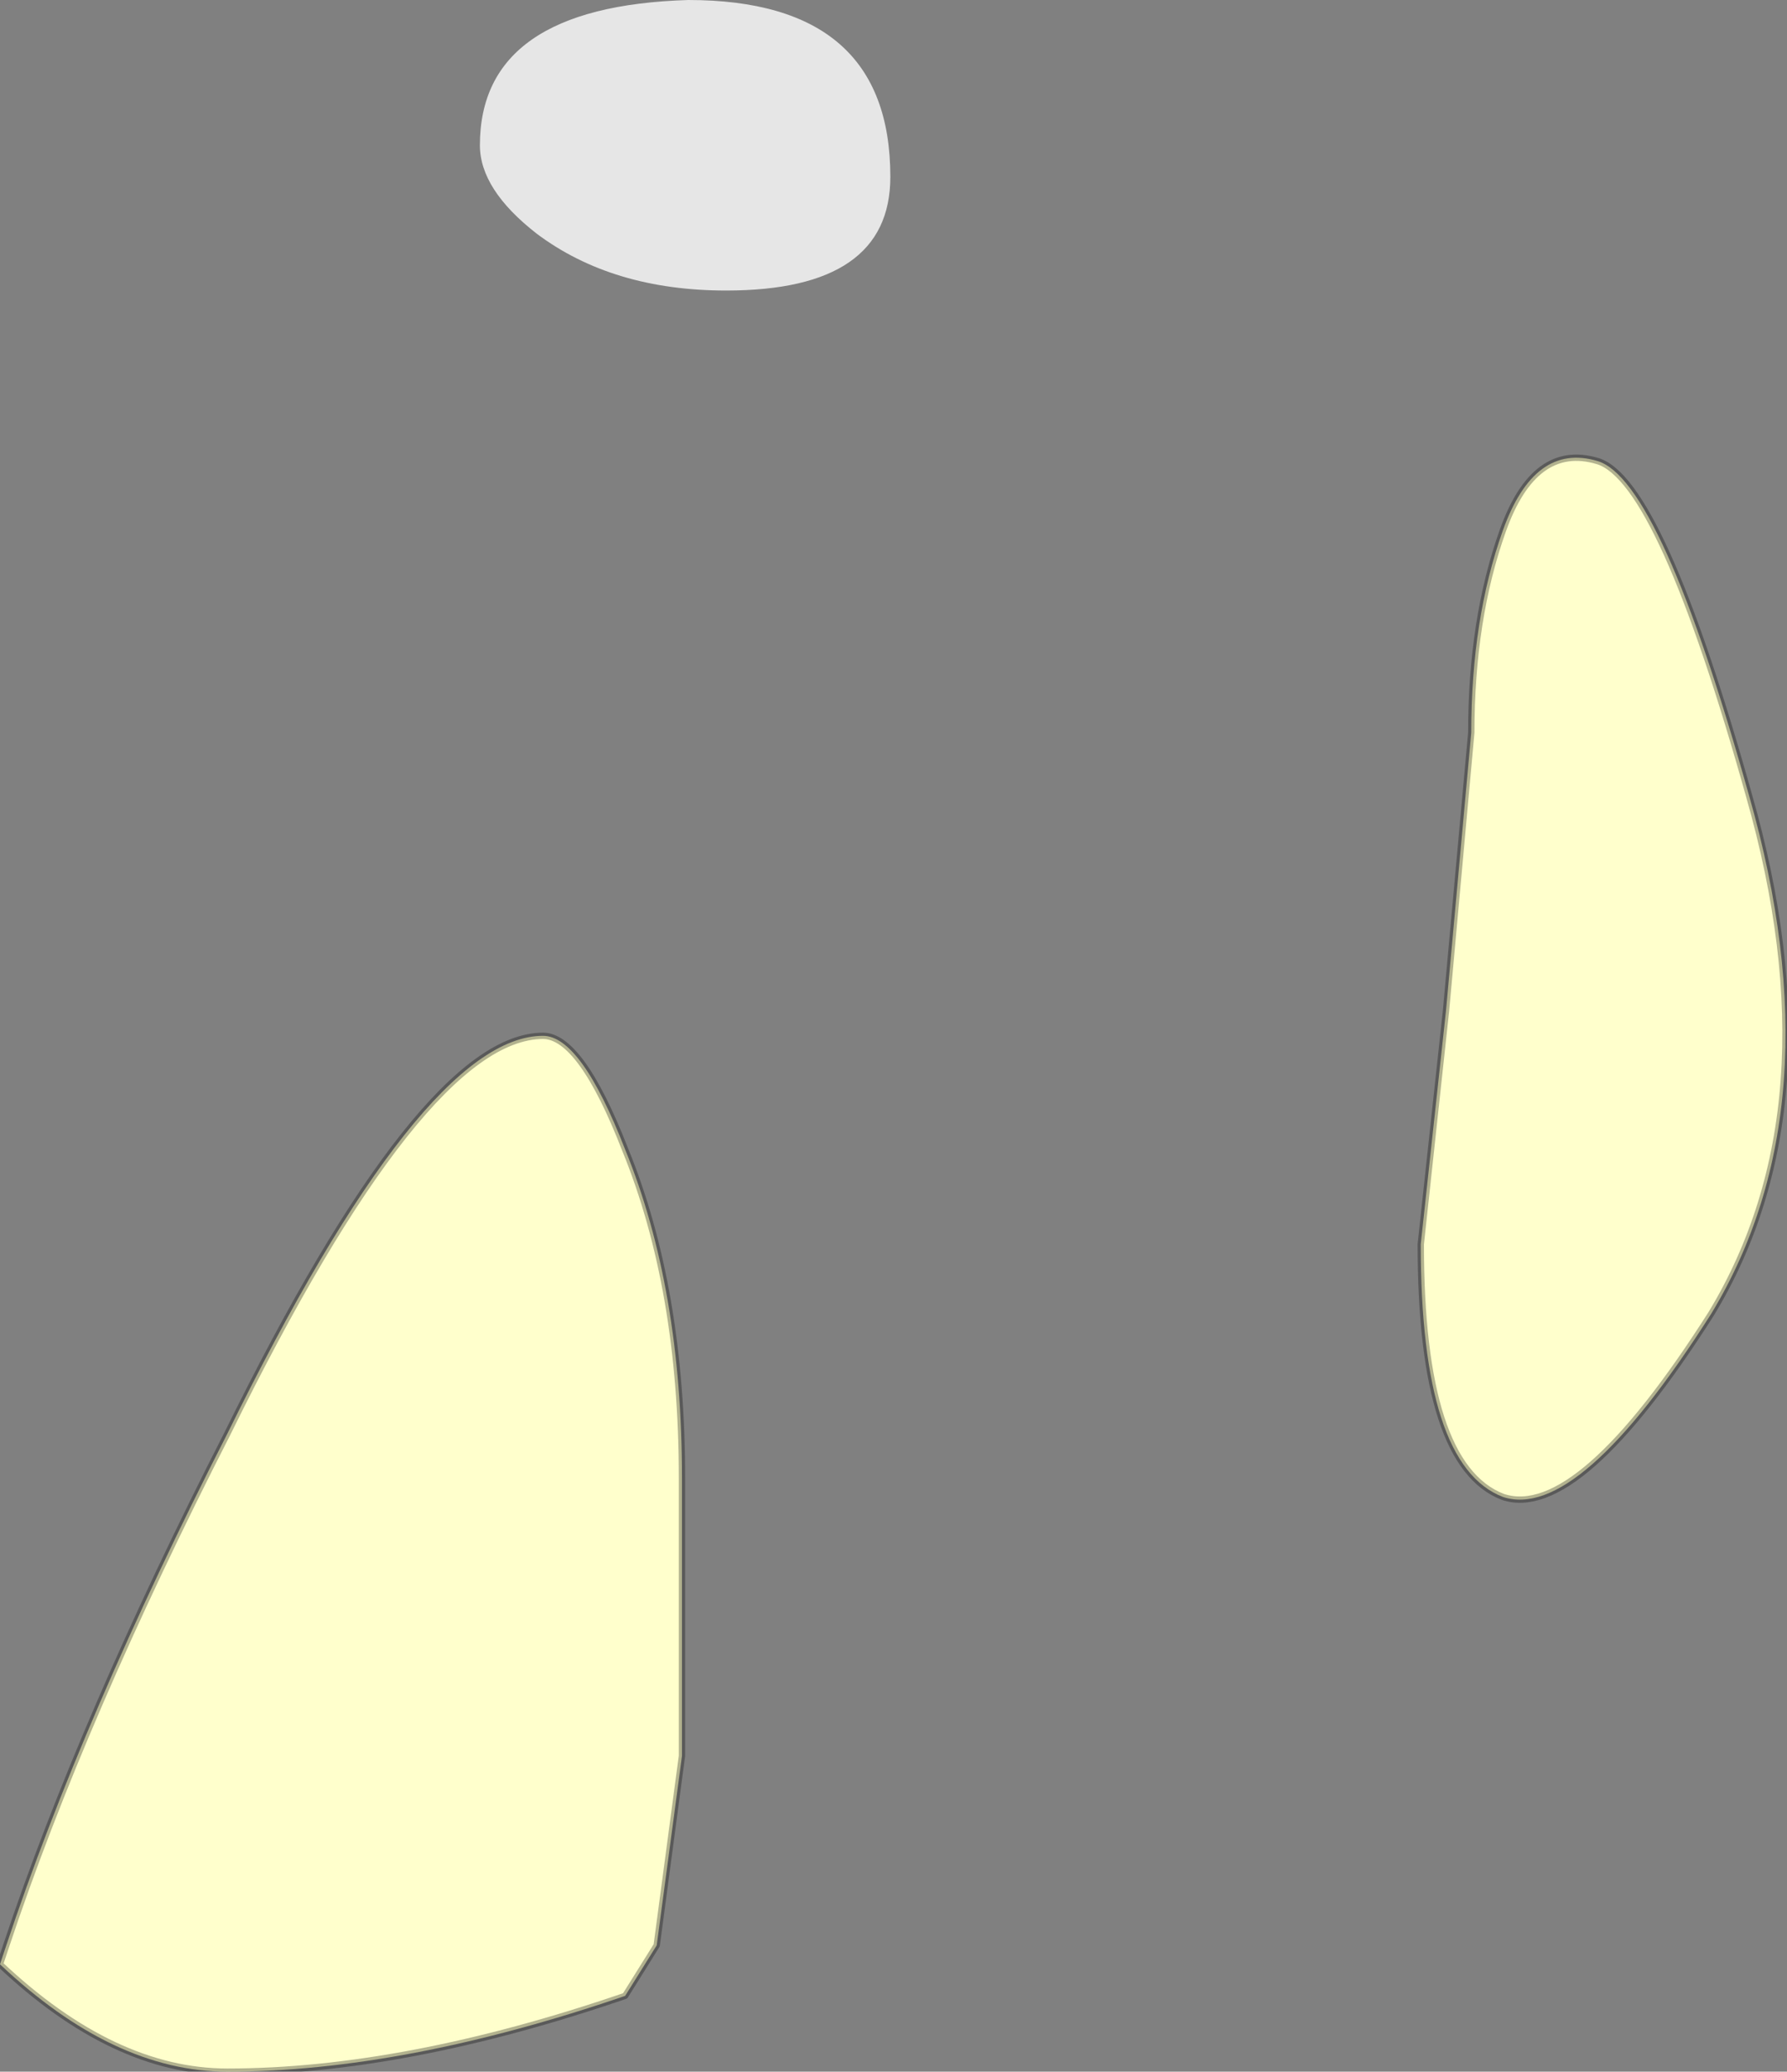 <?xml version="1.0" encoding="UTF-8" standalone="no"?>
<svg xmlns:ffdec="https://www.free-decompiler.com/flash" xmlns:xlink="http://www.w3.org/1999/xlink" ffdec:objectType="shape" height="16.4px" width="14.15px" xmlns="http://www.w3.org/2000/svg">
  <rect width="100%" height="100%" fill="#808080" stroke="none"/>
  <g transform="matrix(1.0, 0.0, 0.0, 1.0, -3.05, 3.5)">
    <path d="M16.6 6.9 Q15.55 8.55 14.95 8.35 14.3 8.1 14.3 6.35 L14.5 4.5 14.7 2.3 Q14.7 1.4 14.95 0.7 15.2 0.0 15.7 0.15 16.2 0.3 16.9 2.8 17.6 5.25 16.6 6.9 M3.1 11.9 Q3.7 10.1 4.85 7.85 6.4 4.7 7.35 4.7 7.65 4.7 8.0 5.6 8.45 6.7 8.45 8.2 L8.45 10.4 8.25 11.9 8.0 12.3 Q6.25 12.9 4.85 12.9 3.95 12.9 3.05 12.05 L3.1 11.9" fill="#ffffcc" fill-rule="evenodd" stroke="none"/>
    <path d="M16.6 6.9 Q15.55 8.55 14.95 8.35 14.3 8.1 14.3 6.35 L14.5 4.5 14.7 2.3 Q14.7 1.4 14.95 0.7 15.2 0.0 15.7 0.15 16.2 0.3 16.9 2.8 17.6 5.25 16.6 6.9 M3.1 11.9 L3.05 12.05 Q3.95 12.9 4.85 12.9 6.25 12.9 8.0 12.3 L8.25 11.9 8.45 10.4 8.45 8.2 Q8.45 6.7 8.0 5.6 7.65 4.7 7.35 4.7 6.4 4.7 4.85 7.85 3.7 10.1 3.1 11.9 Z" fill="none" stroke="#000000" stroke-linecap="round" stroke-linejoin="round" stroke-opacity="0.302" stroke-width="0.05"/>
    <path d="M6.85 -2.35 Q6.85 -3.45 8.5 -3.5 10.1 -3.5 10.1 -2.1 10.1 -1.2 8.8 -1.2 7.9 -1.2 7.3 -1.65 6.85 -2.0 6.85 -2.35" fill="#ffffff" fill-opacity="0.8" fill-rule="evenodd" stroke="none"/>
  </g>
</svg>
